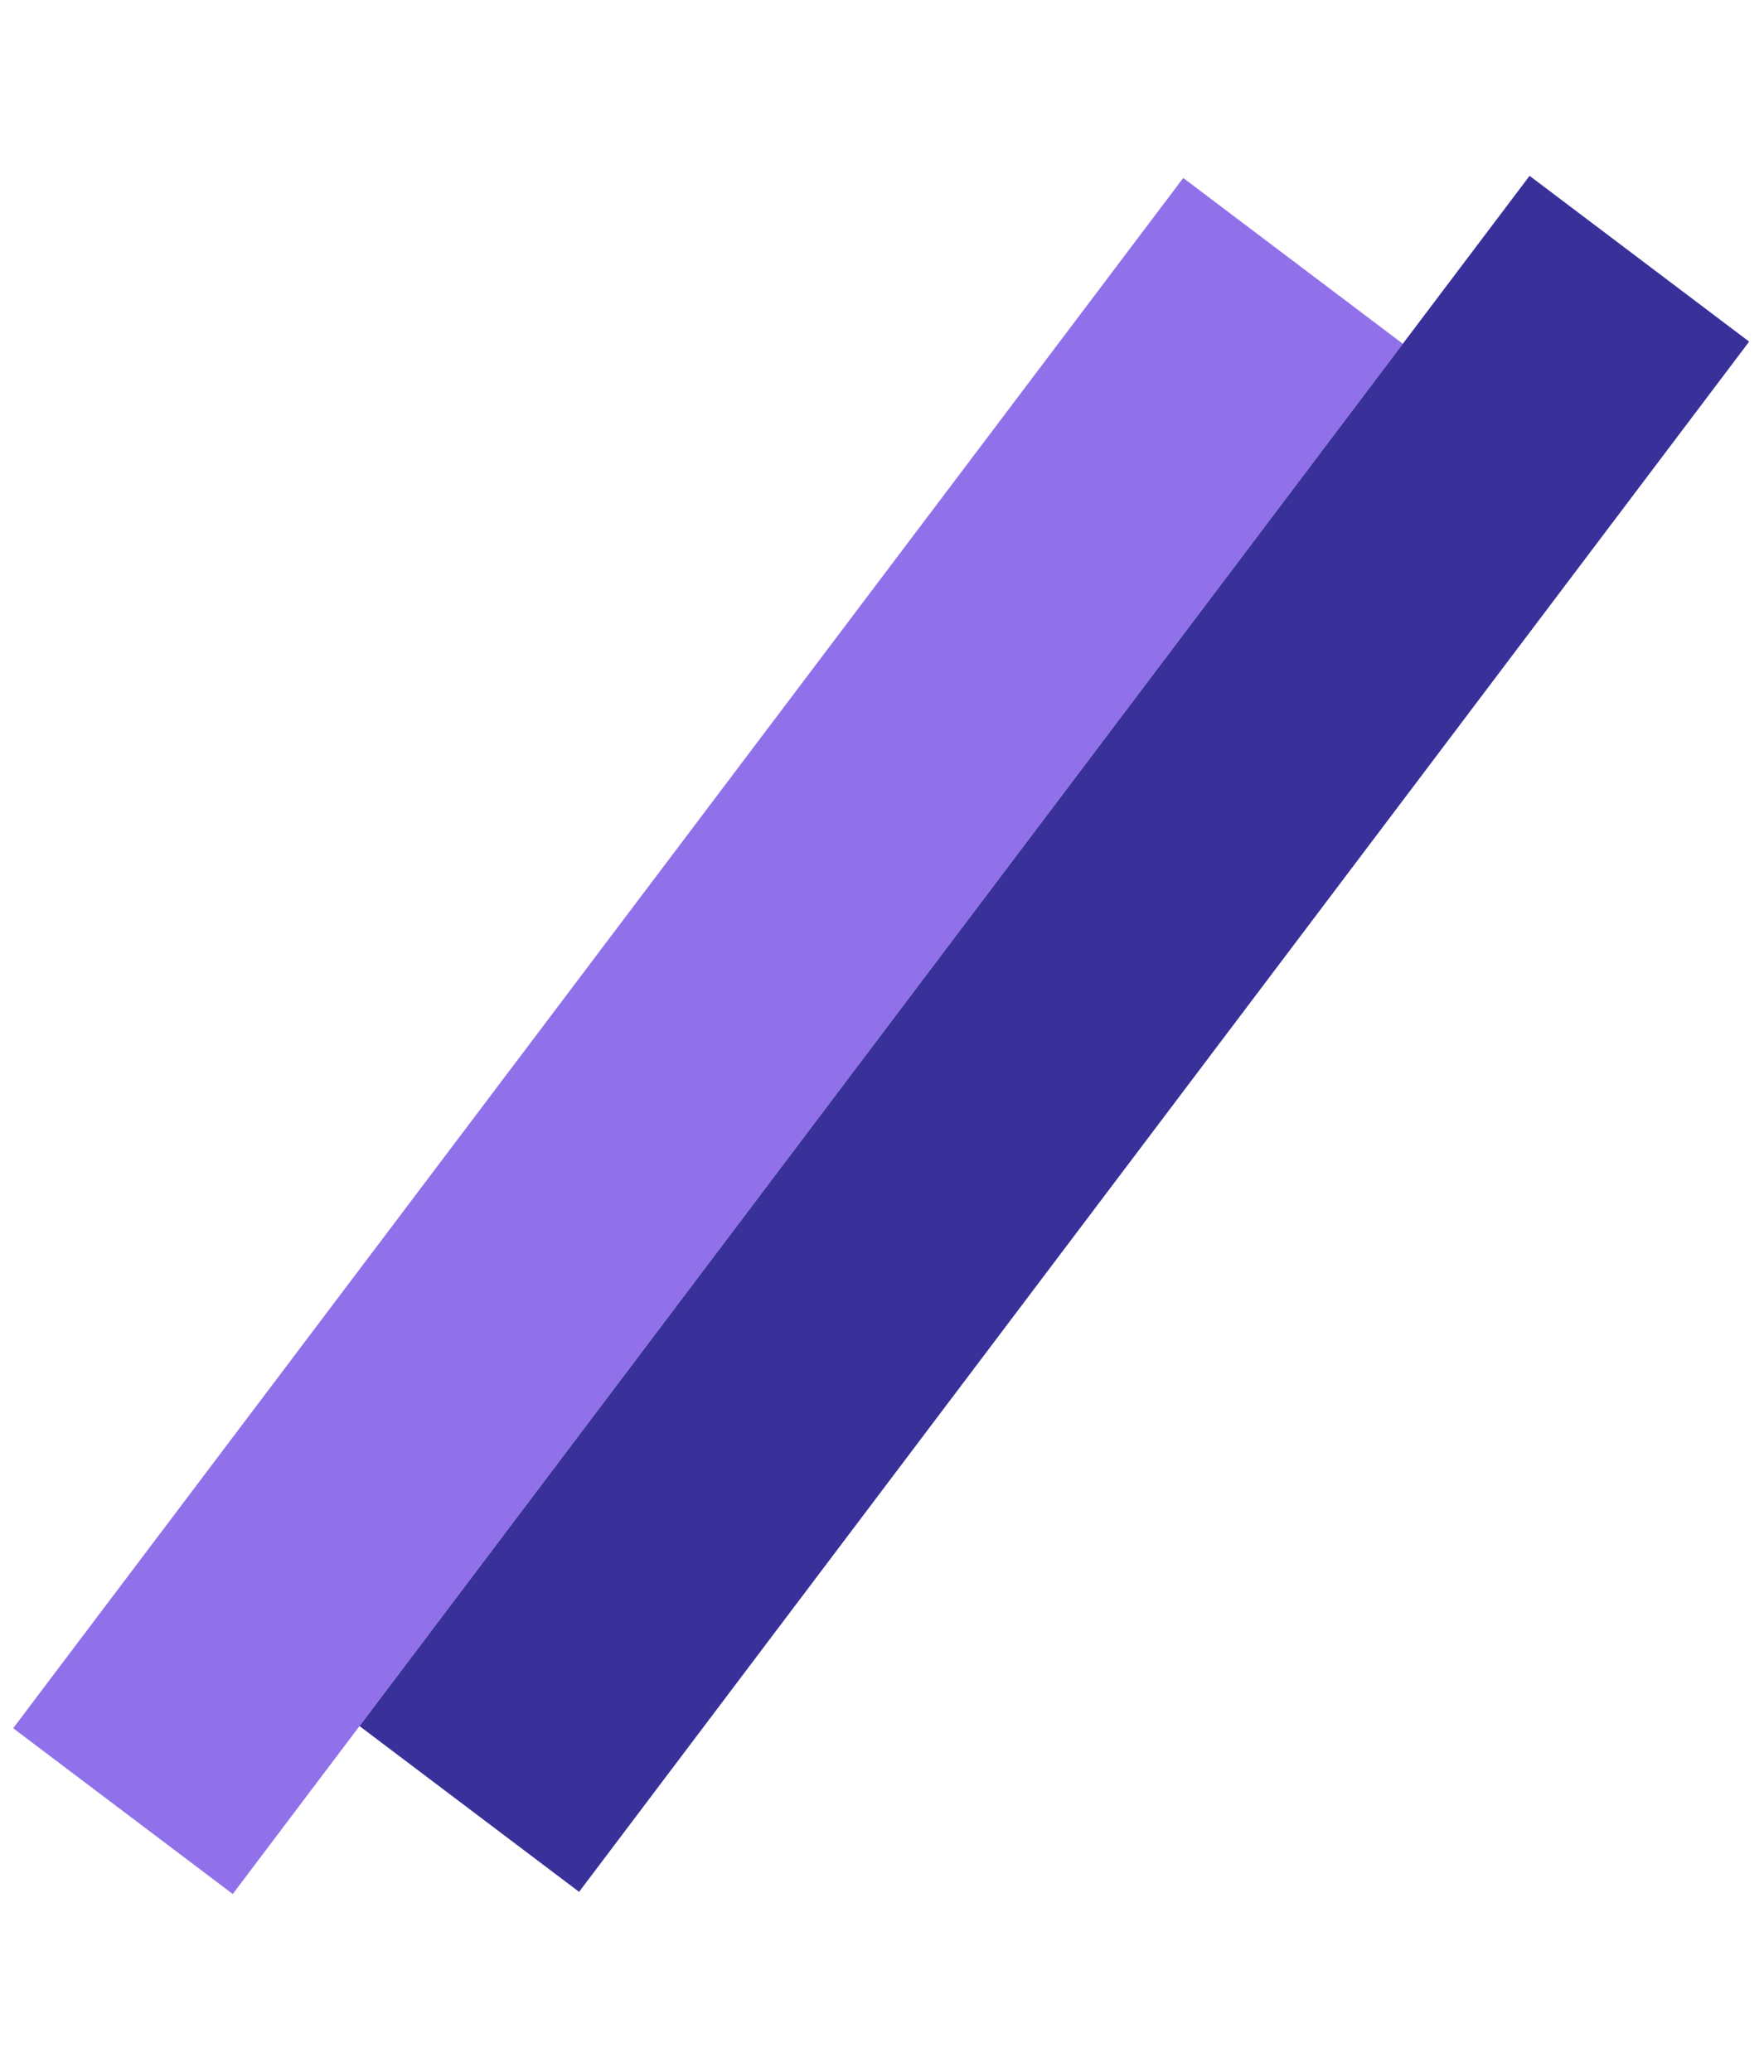 <svg width="109" height="128" viewBox="0 0 109 128" fill="none" xmlns="http://www.w3.org/2000/svg">
<rect x="73.114" y="10.996" width="17" height="120" transform="rotate(37.049 73.114 10.996)" fill="#9071E9"/>
<rect x="94.514" y="10.863" width="17" height="120" transform="rotate(37.049 94.514 10.863)" fill="#393199"/>
</svg>
